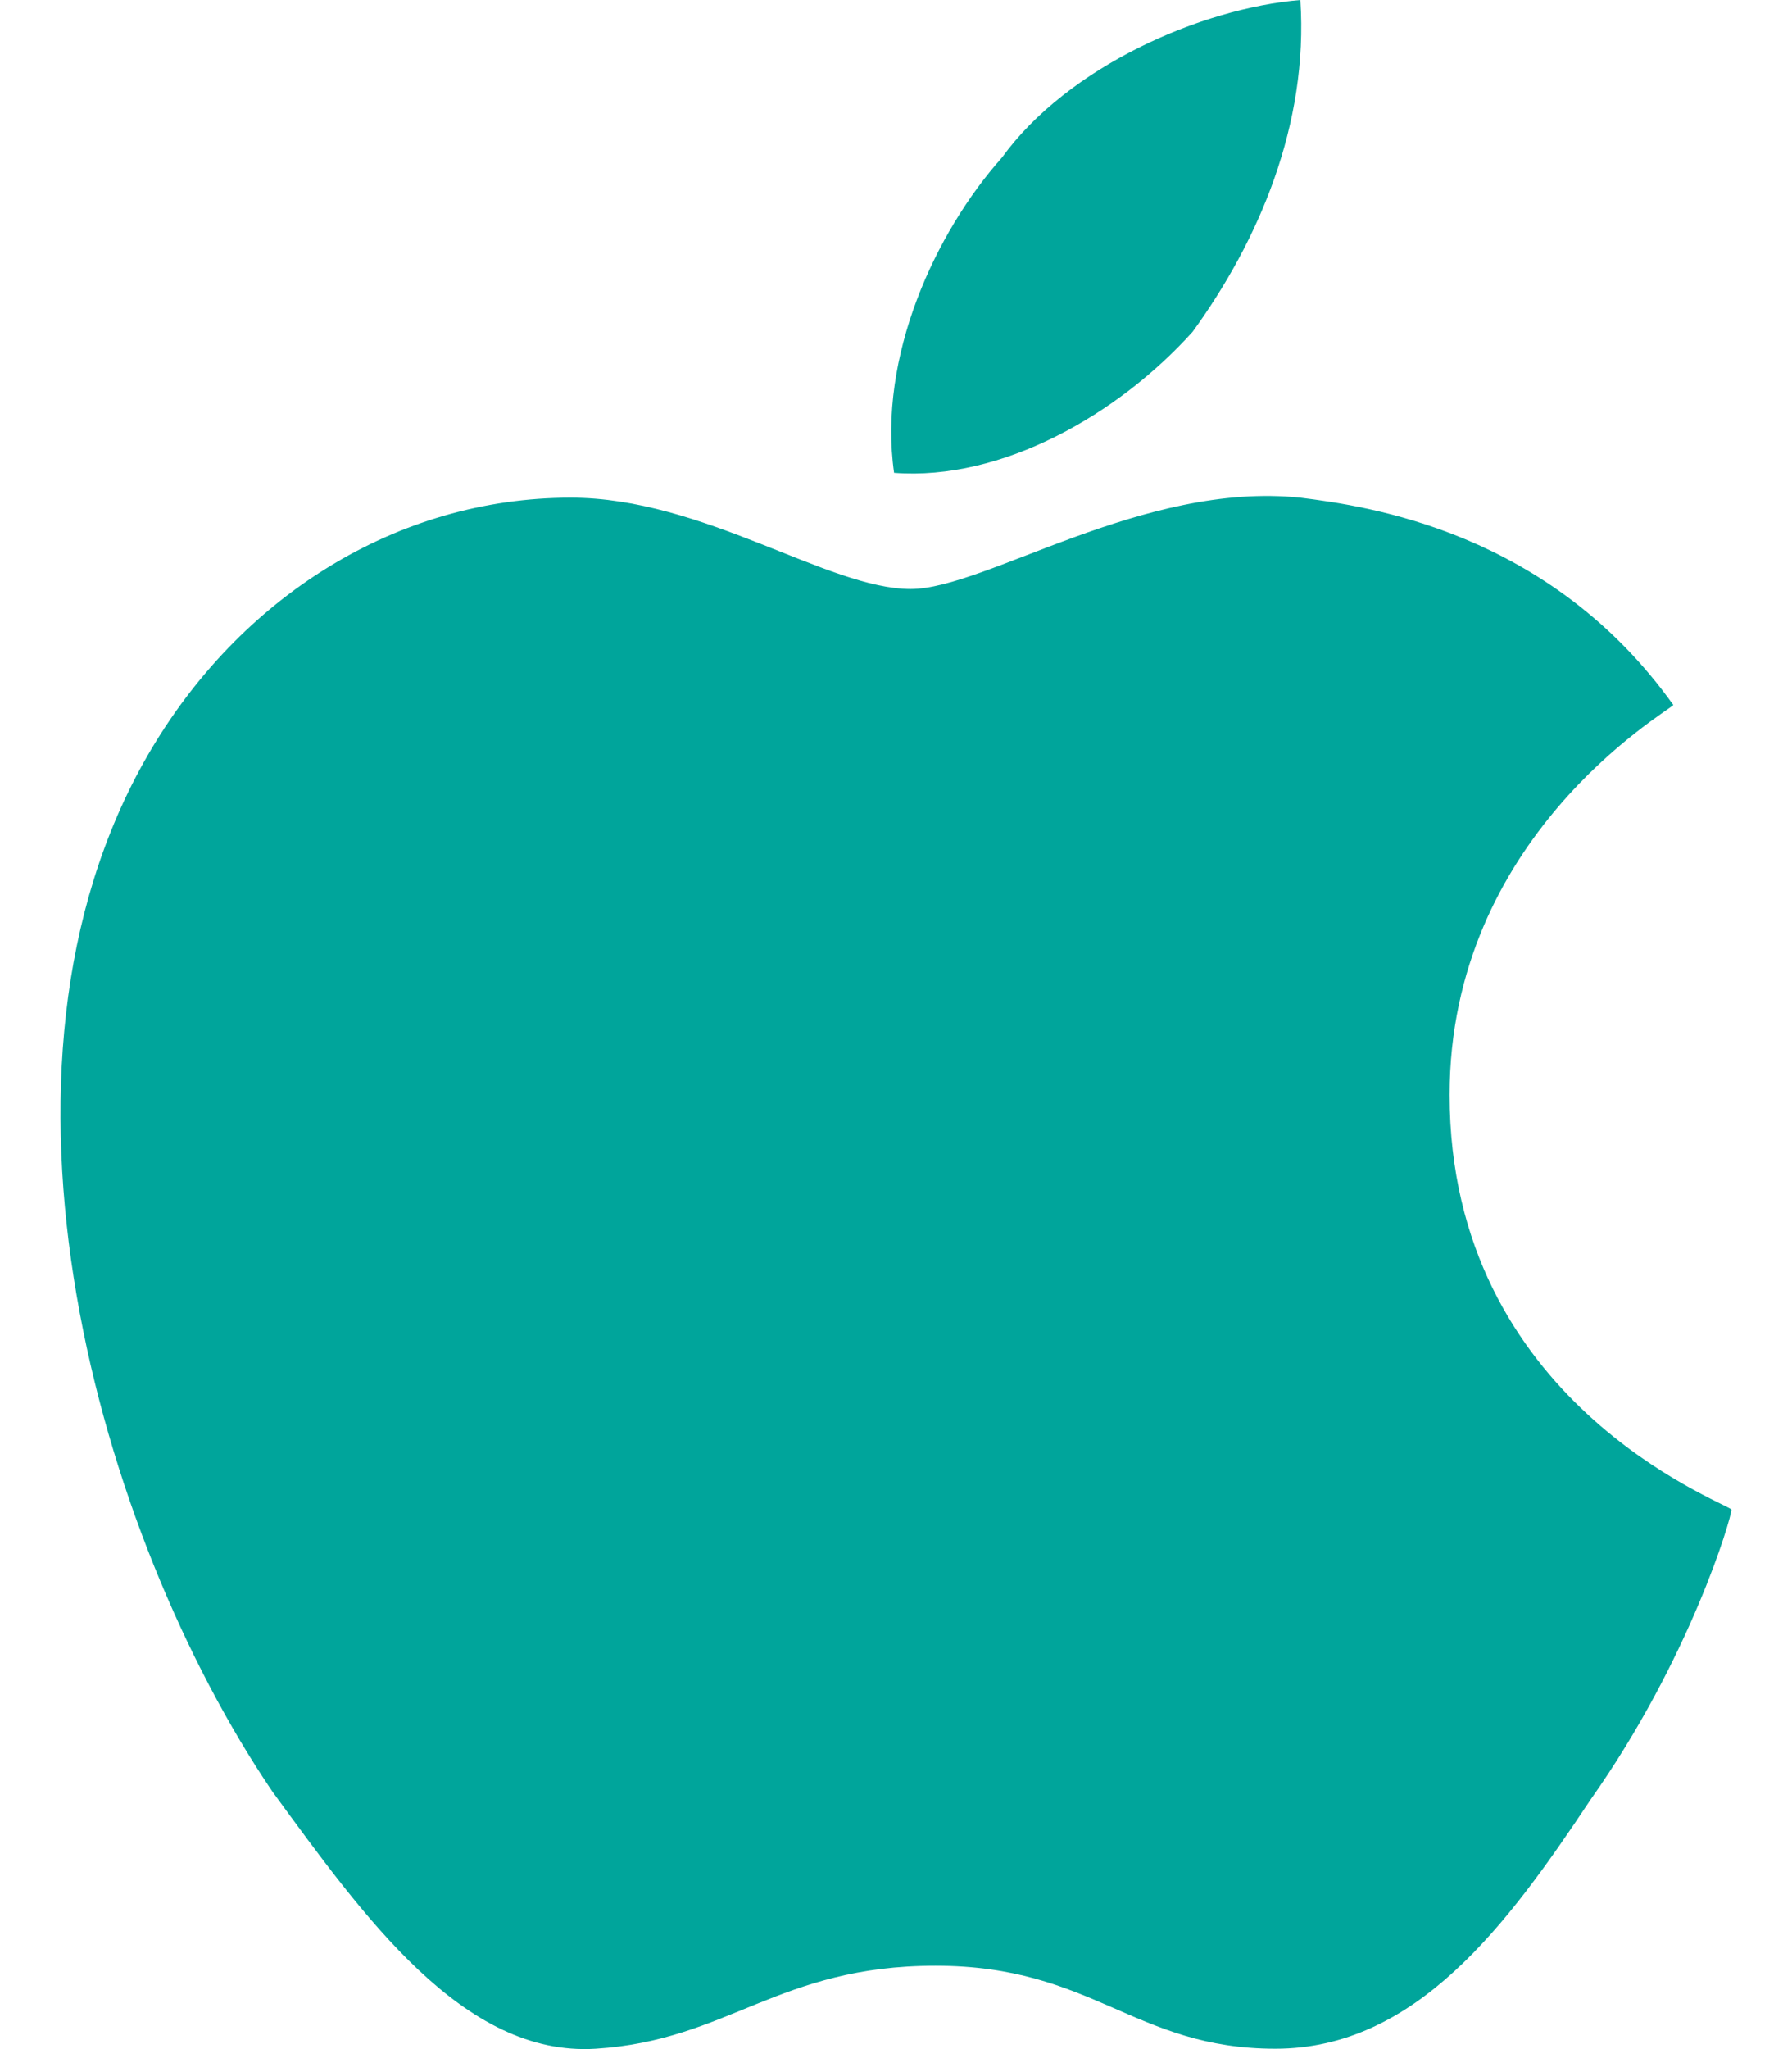 <svg width="14" height="16" viewBox="0 0 14 16" fill="none" xmlns="http://www.w3.org/2000/svg">
<path d="M11.325 8.549C11.325 6.541 13.008 5.57 13.073 5.505C12.102 4.145 10.677 3.951 10.159 3.886C8.928 3.757 7.698 4.599 7.115 4.599C6.467 4.599 5.496 3.886 4.459 3.886C3.099 3.886 1.869 4.663 1.156 5.894C-0.268 8.355 0.768 11.982 2.128 13.989C2.84 14.961 3.618 16.062 4.654 15.997C5.69 15.932 6.079 15.349 7.309 15.349C8.54 15.349 8.863 15.997 9.964 15.997C11.065 15.997 11.778 15.026 12.425 14.054C13.203 12.953 13.527 11.852 13.527 11.787C13.462 11.723 11.325 10.945 11.325 8.549Z" fill="#00A59B"/>
<path d="M9.317 2.591C9.835 1.878 10.223 0.971 10.159 0C9.382 0.065 8.345 0.518 7.827 1.231C7.309 1.813 6.856 2.785 6.985 3.692C7.827 3.756 8.734 3.238 9.317 2.591Z" fill="#00A59B"/>
</svg>
